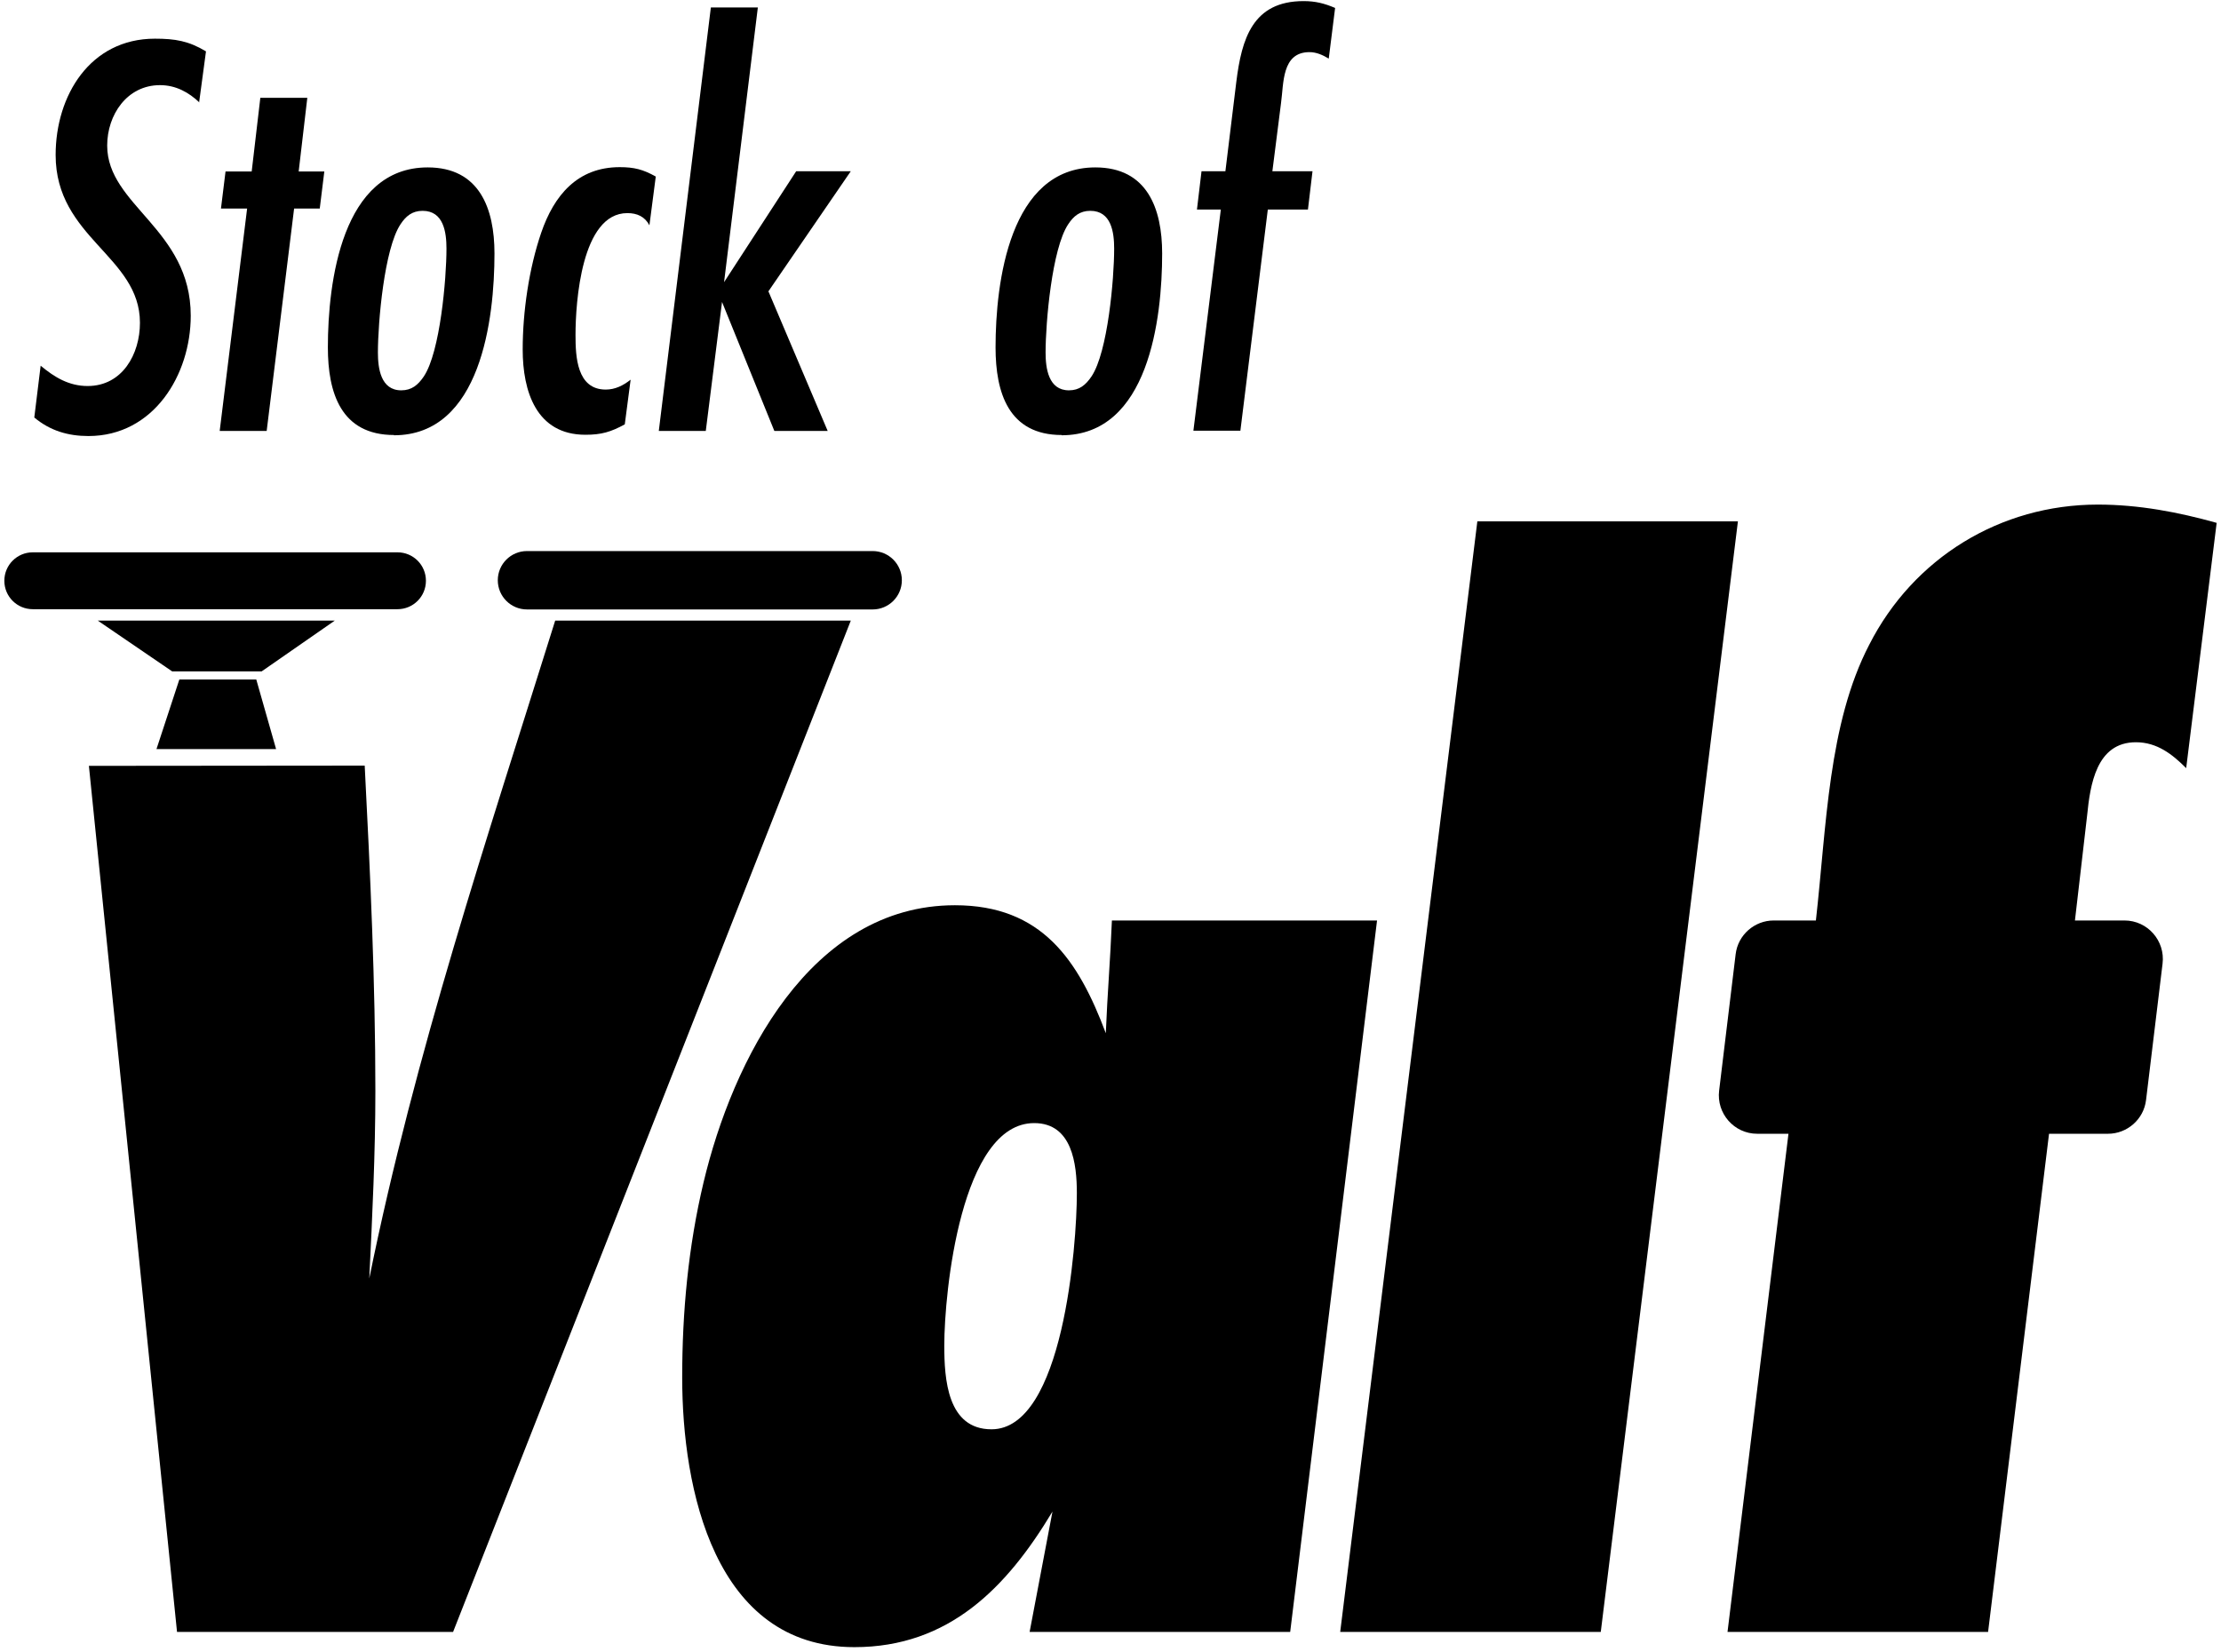 <svg width="344" height="256" viewBox="0 0 344 256" fill="none" xmlns="http://www.w3.org/2000/svg">
<path d="M56.487 118.611C57.353 135.407 58.139 152.243 58.139 169.039C58.139 178.716 57.667 188.392 57.195 198.069C64.276 163.139 75.368 130.136 85.989 96.15H131.776L70.176 252.825H27.418L13.769 118.65" fill="black"/>
<path d="M199.831 252.824H159.473C160.653 246.688 161.833 240.316 163.013 234.179C155.932 245.98 146.964 255.184 132.331 255.184C110.617 255.184 105.661 230.639 105.661 213.41C105.661 203.261 106.605 193.112 108.965 183.2C113.45 164.319 125.486 140.245 147.908 140.245C161.361 140.245 167.025 148.742 171.273 160.07C171.509 154.17 171.981 148.506 172.217 142.605H213.284L199.831 252.824ZM160.181 173.995C148.852 173.995 146.256 200.193 146.256 208.453C146.256 213.646 146.728 221.434 153.572 221.434C164.665 221.434 166.789 192.876 166.789 184.852C166.789 180.368 166.081 173.995 160.181 173.995Z" fill="black"/>
<path d="M247.936 252.825H207.578L228.819 80.769H269.178L247.936 252.825Z" fill="black"/>
<path d="M338.607 119.004C336.483 116.88 334.123 114.992 330.819 114.992C324.682 114.992 323.738 121.6 323.266 126.32L321.378 142.605H329.049C332.628 142.605 335.382 145.752 334.949 149.293L332.392 170.416C332.038 173.405 329.481 175.648 326.492 175.648H317.366L307.925 252.824H267.567L277.007 175.648H272.169C268.589 175.648 265.836 172.501 266.268 168.96L268.825 147.837C269.179 144.848 271.736 142.605 274.726 142.605H281.255C282.908 127.973 283.144 112.16 289.516 99.887C296.36 86.434 309.813 78.173 324.918 78.173C331.291 78.173 337.427 79.353 343.327 81.005L338.607 119.004Z" fill="black"/>
<path d="M26.673 104.018H40.52L51.848 96.15H15.148L26.673 104.018Z" fill="black"/>
<path d="M61.604 85.569H5.078C2.64 85.569 0.673 87.536 0.673 89.975C0.673 92.413 2.64 94.38 5.078 94.38H61.565C64.004 94.38 65.97 92.413 65.97 89.975C65.97 87.536 64.004 85.569 61.565 85.569H61.604Z" fill="black"/>
<path d="M27.776 105.276L24.236 116.054H42.763L39.695 105.276H27.776Z" fill="black"/>
<path d="M135.16 85.372H81.624C79.126 85.372 77.101 87.397 77.101 89.895C77.101 92.394 79.126 94.419 81.624 94.419H135.16C137.659 94.419 139.684 92.394 139.684 89.895C139.684 87.397 137.659 85.372 135.16 85.372Z" fill="black"/>
<path d="M30.92 15.905C29.229 14.292 27.223 13.191 24.784 13.191C19.67 13.191 16.602 17.793 16.602 22.553C16.602 31.836 29.543 35.494 29.543 48.908C29.543 58.073 23.8 67.553 13.691 67.553C10.544 67.553 7.751 66.727 5.312 64.681L6.296 56.657C8.459 58.466 10.701 59.804 13.573 59.804C18.962 59.804 21.676 54.847 21.676 50.009C21.676 39.664 8.617 36.871 8.617 24.008C8.617 14.843 13.927 5.992 23.997 5.992C27.144 5.992 29.229 6.346 31.904 7.959L30.841 15.866L30.92 15.905Z" fill="black"/>
<path d="M49.525 32.308H45.553L41.304 66.766H34.027L38.275 32.308H34.224L34.932 26.565H38.983L40.321 15.157H47.598L46.261 26.565H50.233L49.525 32.308Z" fill="black"/>
<path d="M61.049 67.395C52.789 67.395 50.782 60.826 50.782 53.825C50.782 43.755 52.946 25.936 66.242 25.936C74.266 25.936 76.587 32.308 76.587 39.27C76.587 49.34 74.502 67.435 61.01 67.435L61.049 67.395ZM65.455 32.662C63.842 32.662 62.859 33.488 62.032 34.747C59.515 38.523 58.532 49.97 58.532 54.611C58.532 57.05 58.964 60.472 62.151 60.472C63.763 60.472 64.747 59.646 65.651 58.309C68.169 54.533 69.152 43.204 69.152 38.523C69.152 36.005 68.72 32.662 65.455 32.662Z" fill="black"/>
<path d="M100.586 34.904C99.878 33.566 98.698 33.016 97.164 33.016C90.044 33.016 89.139 46.862 89.139 51.897C89.139 55.24 89.336 60.354 93.82 60.354C95.276 60.354 96.534 59.725 97.675 58.82L96.77 65.743C94.607 66.923 93.152 67.356 90.674 67.356C83.042 67.356 80.957 60.59 80.957 54.139C80.957 48.278 81.941 41.552 83.829 36.045C85.796 30.302 89.415 25.896 95.984 25.896C98.226 25.896 99.603 26.25 101.569 27.351L100.586 34.904Z" fill="black"/>
<path d="M119.031 45.171L128.197 66.766H119.936L111.833 46.783L109.315 66.766H102.038L110.102 1.154H117.379L112.148 43.715L123.319 26.525H131.776L118.992 45.171H119.031Z" fill="black"/>
<path d="M164.464 67.395C156.203 67.395 154.197 60.826 154.197 53.825C154.197 43.755 156.36 25.936 169.656 25.936C177.681 25.936 180.001 32.308 180.001 39.27C180.001 49.34 177.917 67.435 164.424 67.435L164.464 67.395ZM168.869 32.662C167.257 32.662 166.273 33.488 165.447 34.747C162.93 38.523 161.946 49.97 161.946 54.611C161.946 57.05 162.379 60.472 165.565 60.472C167.178 60.472 168.161 59.646 169.066 58.309C171.583 54.533 172.567 43.204 172.567 38.523C172.567 36.005 172.134 32.662 168.869 32.662Z" fill="black"/>
<path d="M205.766 9.06C204.862 8.51 203.878 8.077 202.816 8.077C198.489 8.077 198.843 12.955 198.41 15.983L197.073 26.525H203.288L202.58 32.465H196.365L192.117 66.727H184.84L189.088 32.465H185.39L186.098 26.525H189.796L191.487 12.679C192.313 6.031 194.005 0.17 201.911 0.17C203.721 0.17 205.137 0.524 206.789 1.232L205.806 9.06H205.766Z" fill="black"/>
</svg>
